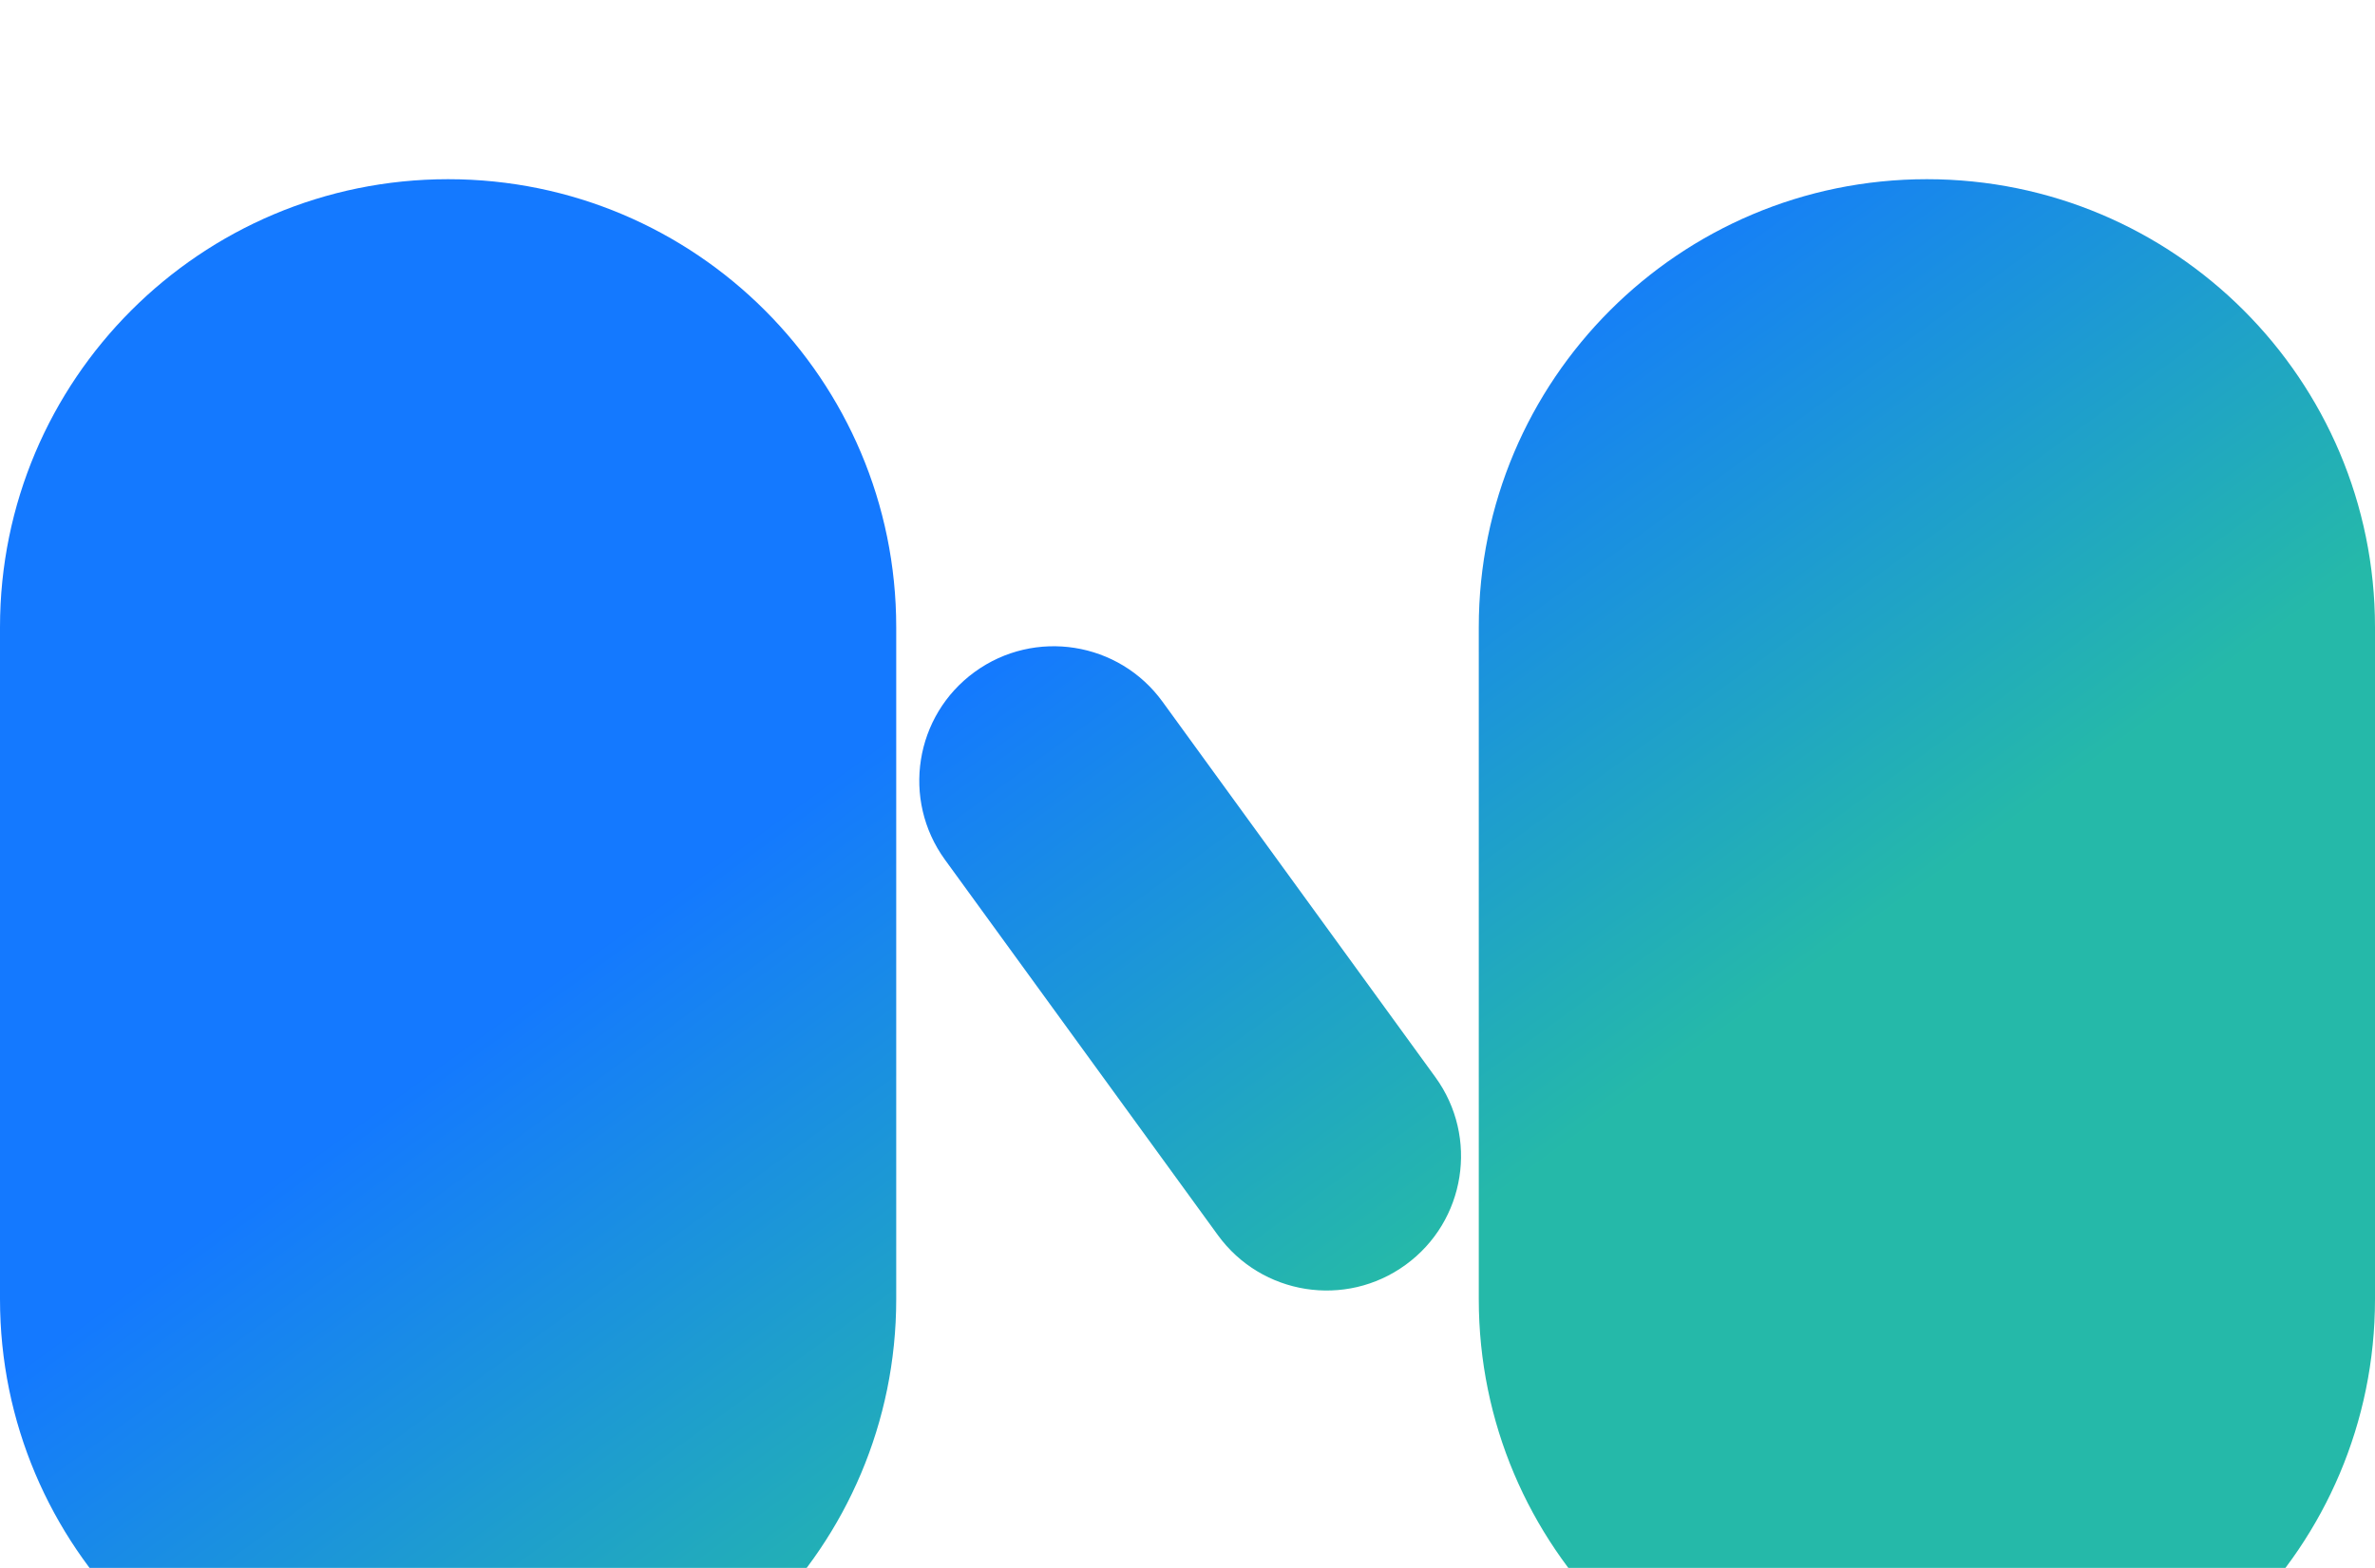 <svg width="53" height="35" viewBox="0 0 53 35" fill="none" xmlns="http://www.w3.org/2000/svg">
<g filter="url(#filter0_i)">
<path d="M0 10C0 4.477 4.477 0 10 0C15.523 0 20 4.477 20 10V25C20 30.523 15.523 35 10 35C4.477 35 0 30.523 0 25V10Z" fill="url(#paint0_linear)"/>
<path d="M33 10C33 4.477 37.477 0 43 0C48.523 0 53 4.477 53 10V25C53 30.523 48.523 35 43 35C37.477 35 33 30.523 33 25V10Z" fill="url(#paint1_linear)"/>
<path d="M21.087 15.19C20.114 13.849 20.411 11.973 21.751 10.999C23.092 10.025 24.968 10.322 25.942 11.663L32.031 20.044C33.005 21.384 32.708 23.26 31.367 24.234C30.027 25.208 28.151 24.911 27.177 23.57L21.087 15.19Z" fill="url(#paint2_linear)"/>
</g>
<defs>
<filter id="filter0_i" x="0" y="0" width="53" height="39" filterUnits="userSpaceOnUse" color-interpolation-filters="sRGB">
<feFlood flood-opacity="0" result="BackgroundImageFix"/>
<feBlend mode="normal" in="SourceGraphic" in2="BackgroundImageFix" result="shape"/>
<feColorMatrix in="SourceAlpha" type="matrix" values="0 0 0 0 0 0 0 0 0 0 0 0 0 0 0 0 0 0 127 0" result="hardAlpha"/>
<feOffset dy="4"/>
<feGaussianBlur stdDeviation="2"/>
<feComposite in2="hardAlpha" operator="arithmetic" k2="-1" k3="1"/>
<feColorMatrix type="matrix" values="0 0 0 0 0 0 0 0 0 0 0 0 0 0 0 0 0 0 0.25 0"/>
<feBlend mode="normal" in2="shape" result="effect1_innerShadow"/>
</filter>
<linearGradient id="paint0_linear" x1="21.751" y1="10.999" x2="31.367" y2="24.234" gradientUnits="userSpaceOnUse">
<stop stop-color="#1479FF"/>
<stop offset="1" stop-color="#25B9A9"/>
</linearGradient>
<linearGradient id="paint1_linear" x1="21.751" y1="10.999" x2="31.367" y2="24.234" gradientUnits="userSpaceOnUse">
<stop stop-color="#1479FF"/>
<stop offset="1" stop-color="#25B9A9"/>
</linearGradient>
<linearGradient id="paint2_linear" x1="21.751" y1="10.999" x2="31.367" y2="24.234" gradientUnits="userSpaceOnUse">
<stop stop-color="#1479FF"/>
<stop offset="1" stop-color="#25B9A9"/>
</linearGradient>
</defs>
</svg>
